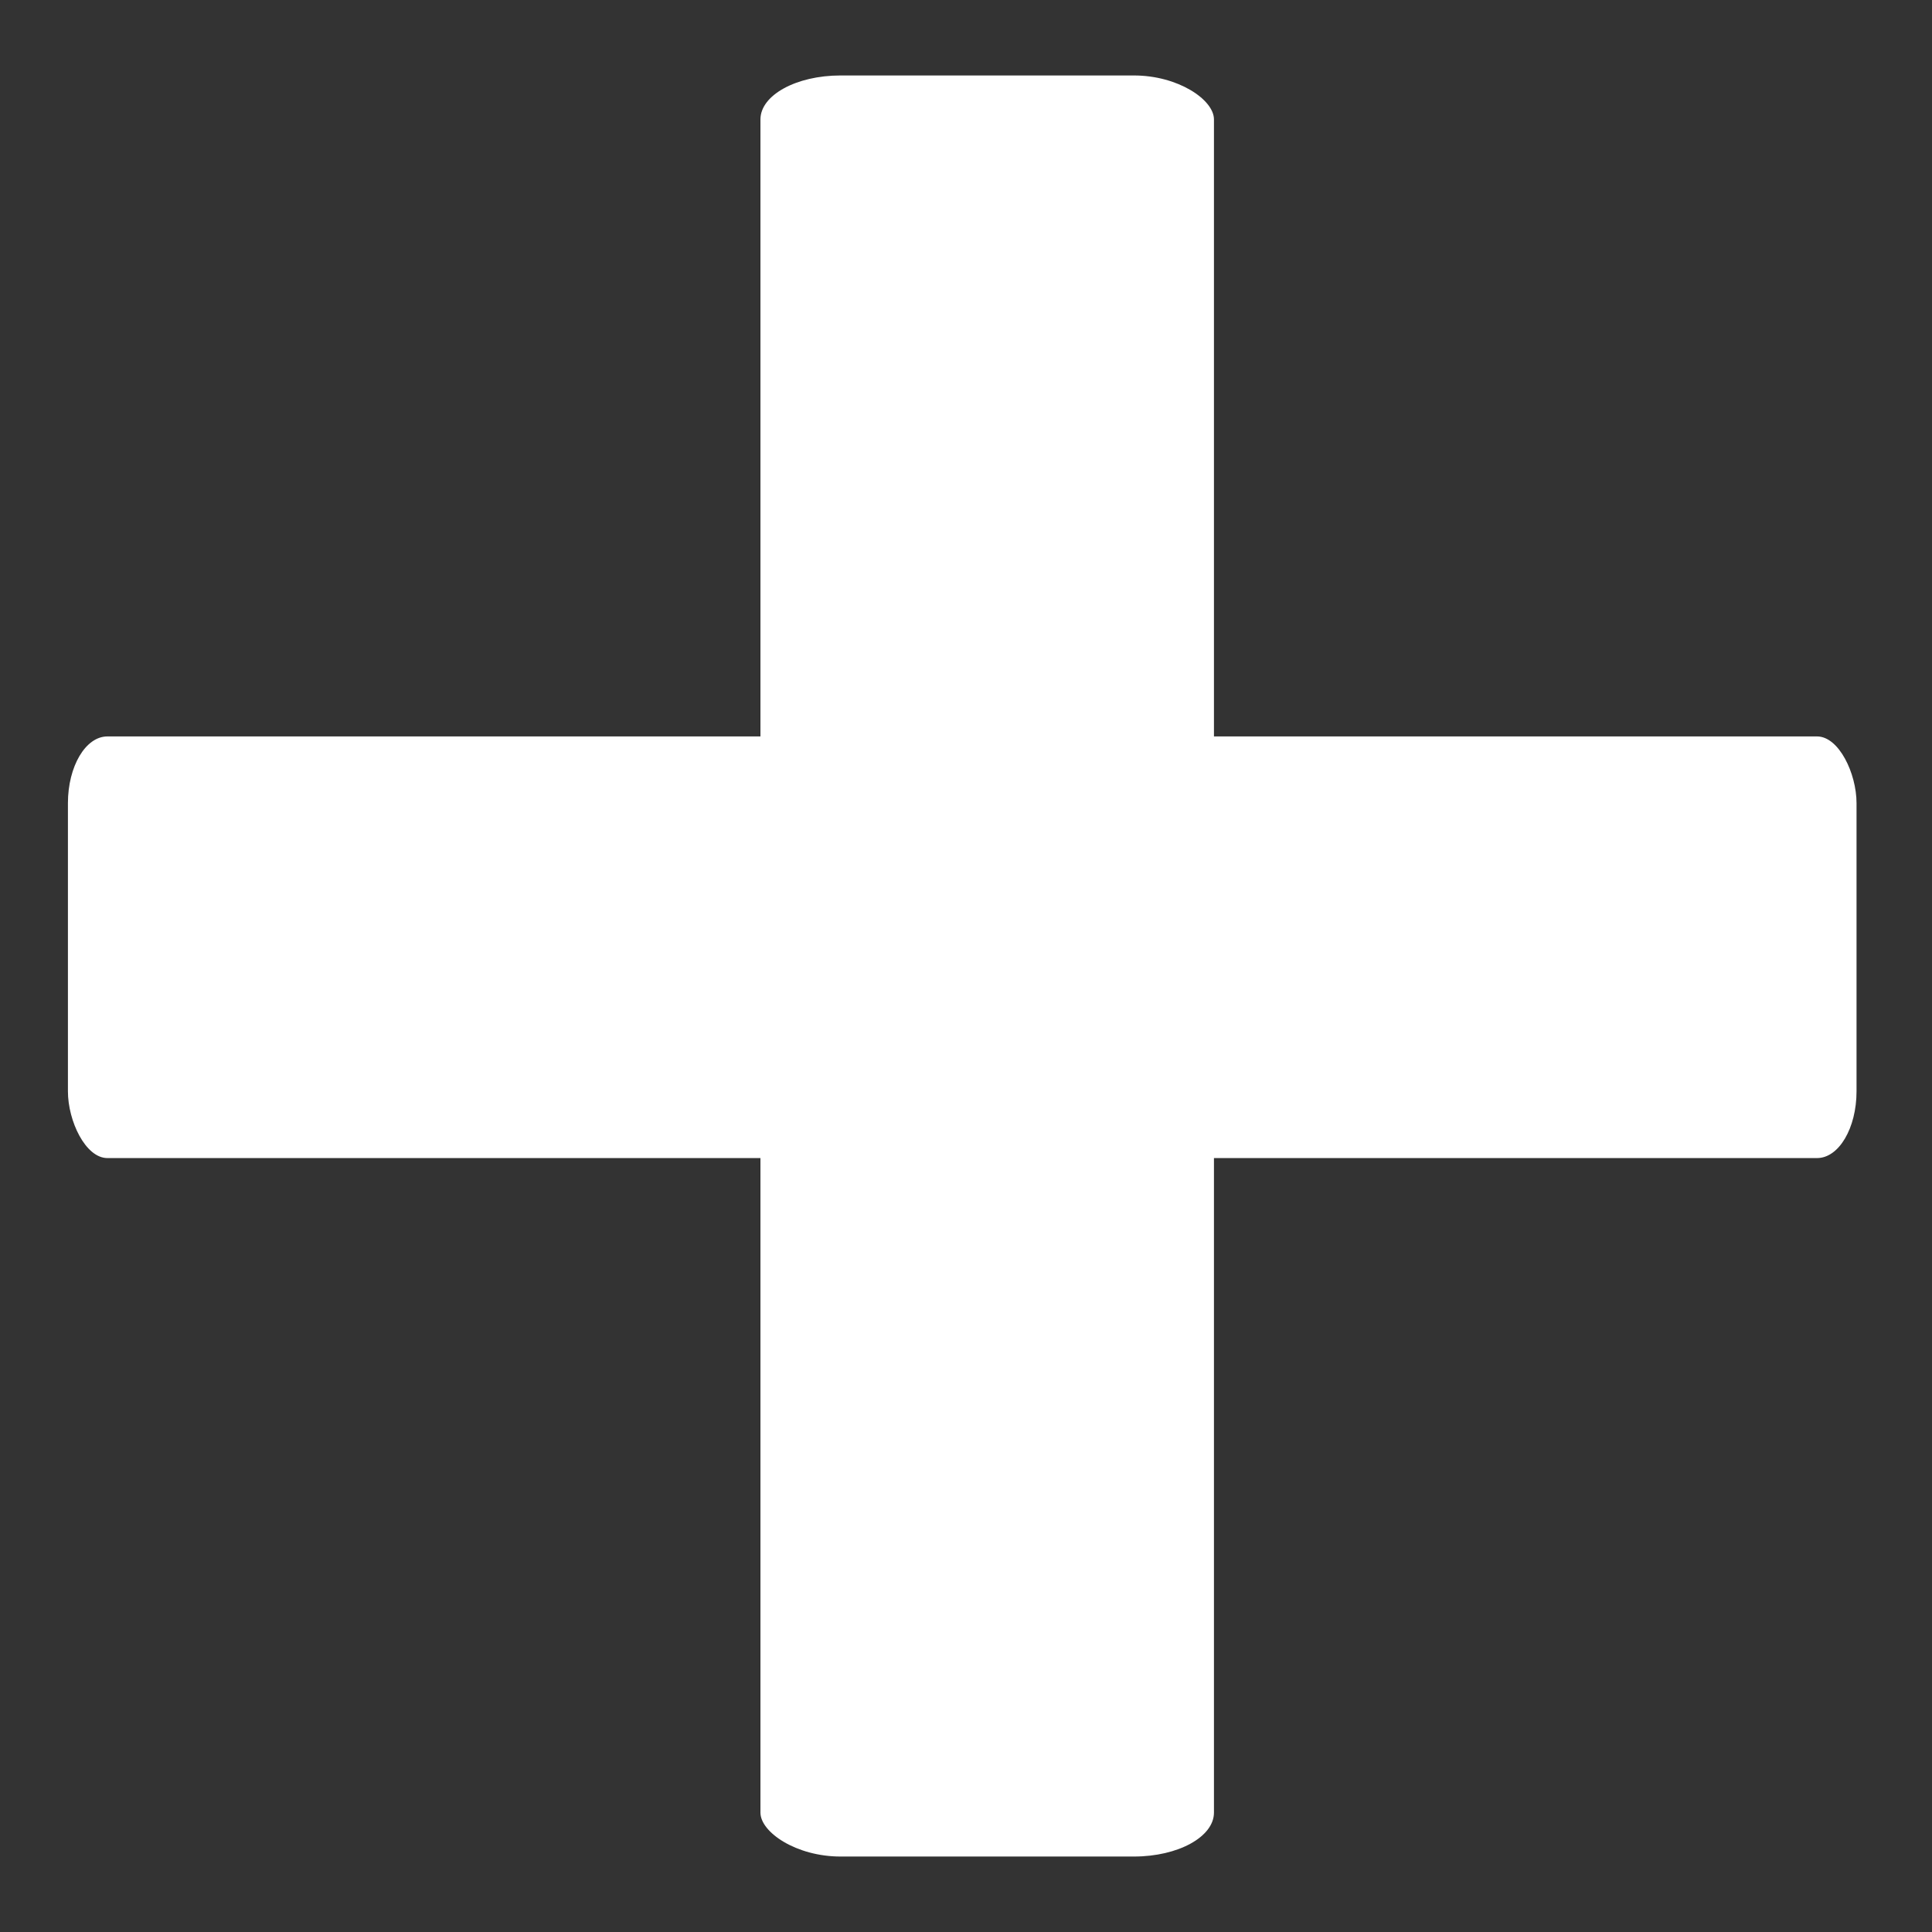 <?xml version="1.0" standalone="no"?>
<!DOCTYPE svg PUBLIC "-//W3C//DTD SVG 20010904//EN" "http://www.w3.org/TR/2001/REC-SVG-20010904/DTD/svg10.dtd">
<!-- Created using Krita: https://krita.org -->
<svg xmlns="http://www.w3.org/2000/svg" 
    xmlns:xlink="http://www.w3.org/1999/xlink"
    xmlns:krita="http://krita.org/namespaces/svg/krita"
    xmlns:sodipodi="http://sodipodi.sourceforge.net/DTD/sodipodi-0.dtd"
    width="576pt"
    height="576pt"
    viewBox="0 0 576 576">
<rect x="0" y="0" width="576" height="576" fill="#333333" stroke="none"/>
<defs/>
<rect id="shape0" transform="matrix(1.821 0 0 1 226.716 22.5)" fill="#ffffff" fill-rule="evenodd" stroke="#000000" stroke-opacity="0" stroke-width="0" stroke-linecap="square" stroke-linejoin="bevel" width="74.25" height="531" rx="13.103" ry="13.103"/><rect id="shape1" transform="matrix(1 0 0 1.693 20.25 219.557)" fill="#ffffff" fill-rule="evenodd" stroke="#000000" stroke-opacity="0" stroke-width="0" stroke-linecap="square" stroke-linejoin="bevel" width="533.25" height="74.25" rx="11.768" ry="11.768"/>
</svg>

